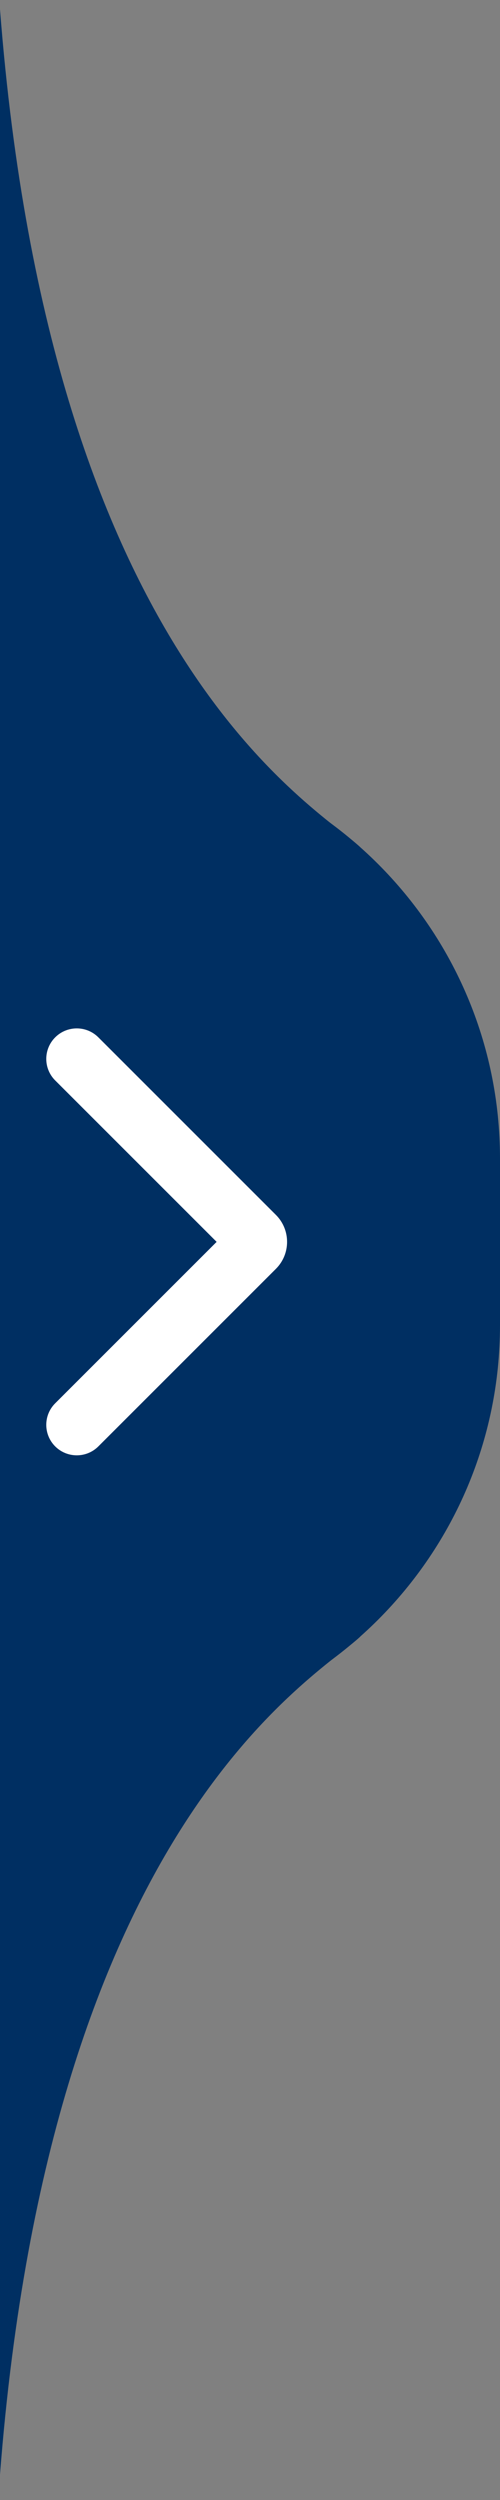 <svg width="12" height="60" viewBox="0 0 12 60" fill="none" xmlns="http://www.w3.org/2000/svg">
<rect x="0" y="0" width="12" height="60" fill="#808080" stroke="none"/>
<path d="M0 17.805H2C7.523 17.805 12 22.282 12 27.805V31.805C12 37.328 7.523 41.805 2 41.805H0V17.805Z" fill="#002F62"/>
<path fill-rule="evenodd" clip-rule="evenodd" d="M1.325 24.896C1.611 24.61 2.074 24.61 2.36 24.896L6.622 29.158C6.979 29.515 6.979 30.095 6.622 30.452L2.36 34.714C2.074 34.999 1.611 34.999 1.325 34.714C1.039 34.428 1.039 33.964 1.325 33.679L5.199 29.805L1.325 25.931C1.039 25.645 1.039 25.182 1.325 24.896Z" fill="white"/>
<path d="M0 19.166V0.222C1.212 15.905 7.619 19.355 8.648 20.335L0 19.166Z" fill="#002F62"/>
<path d="M0 40.446V59.391C1.212 43.707 7.619 40.257 8.648 39.277L0 40.446Z" fill="#002F62"/>
</svg>
